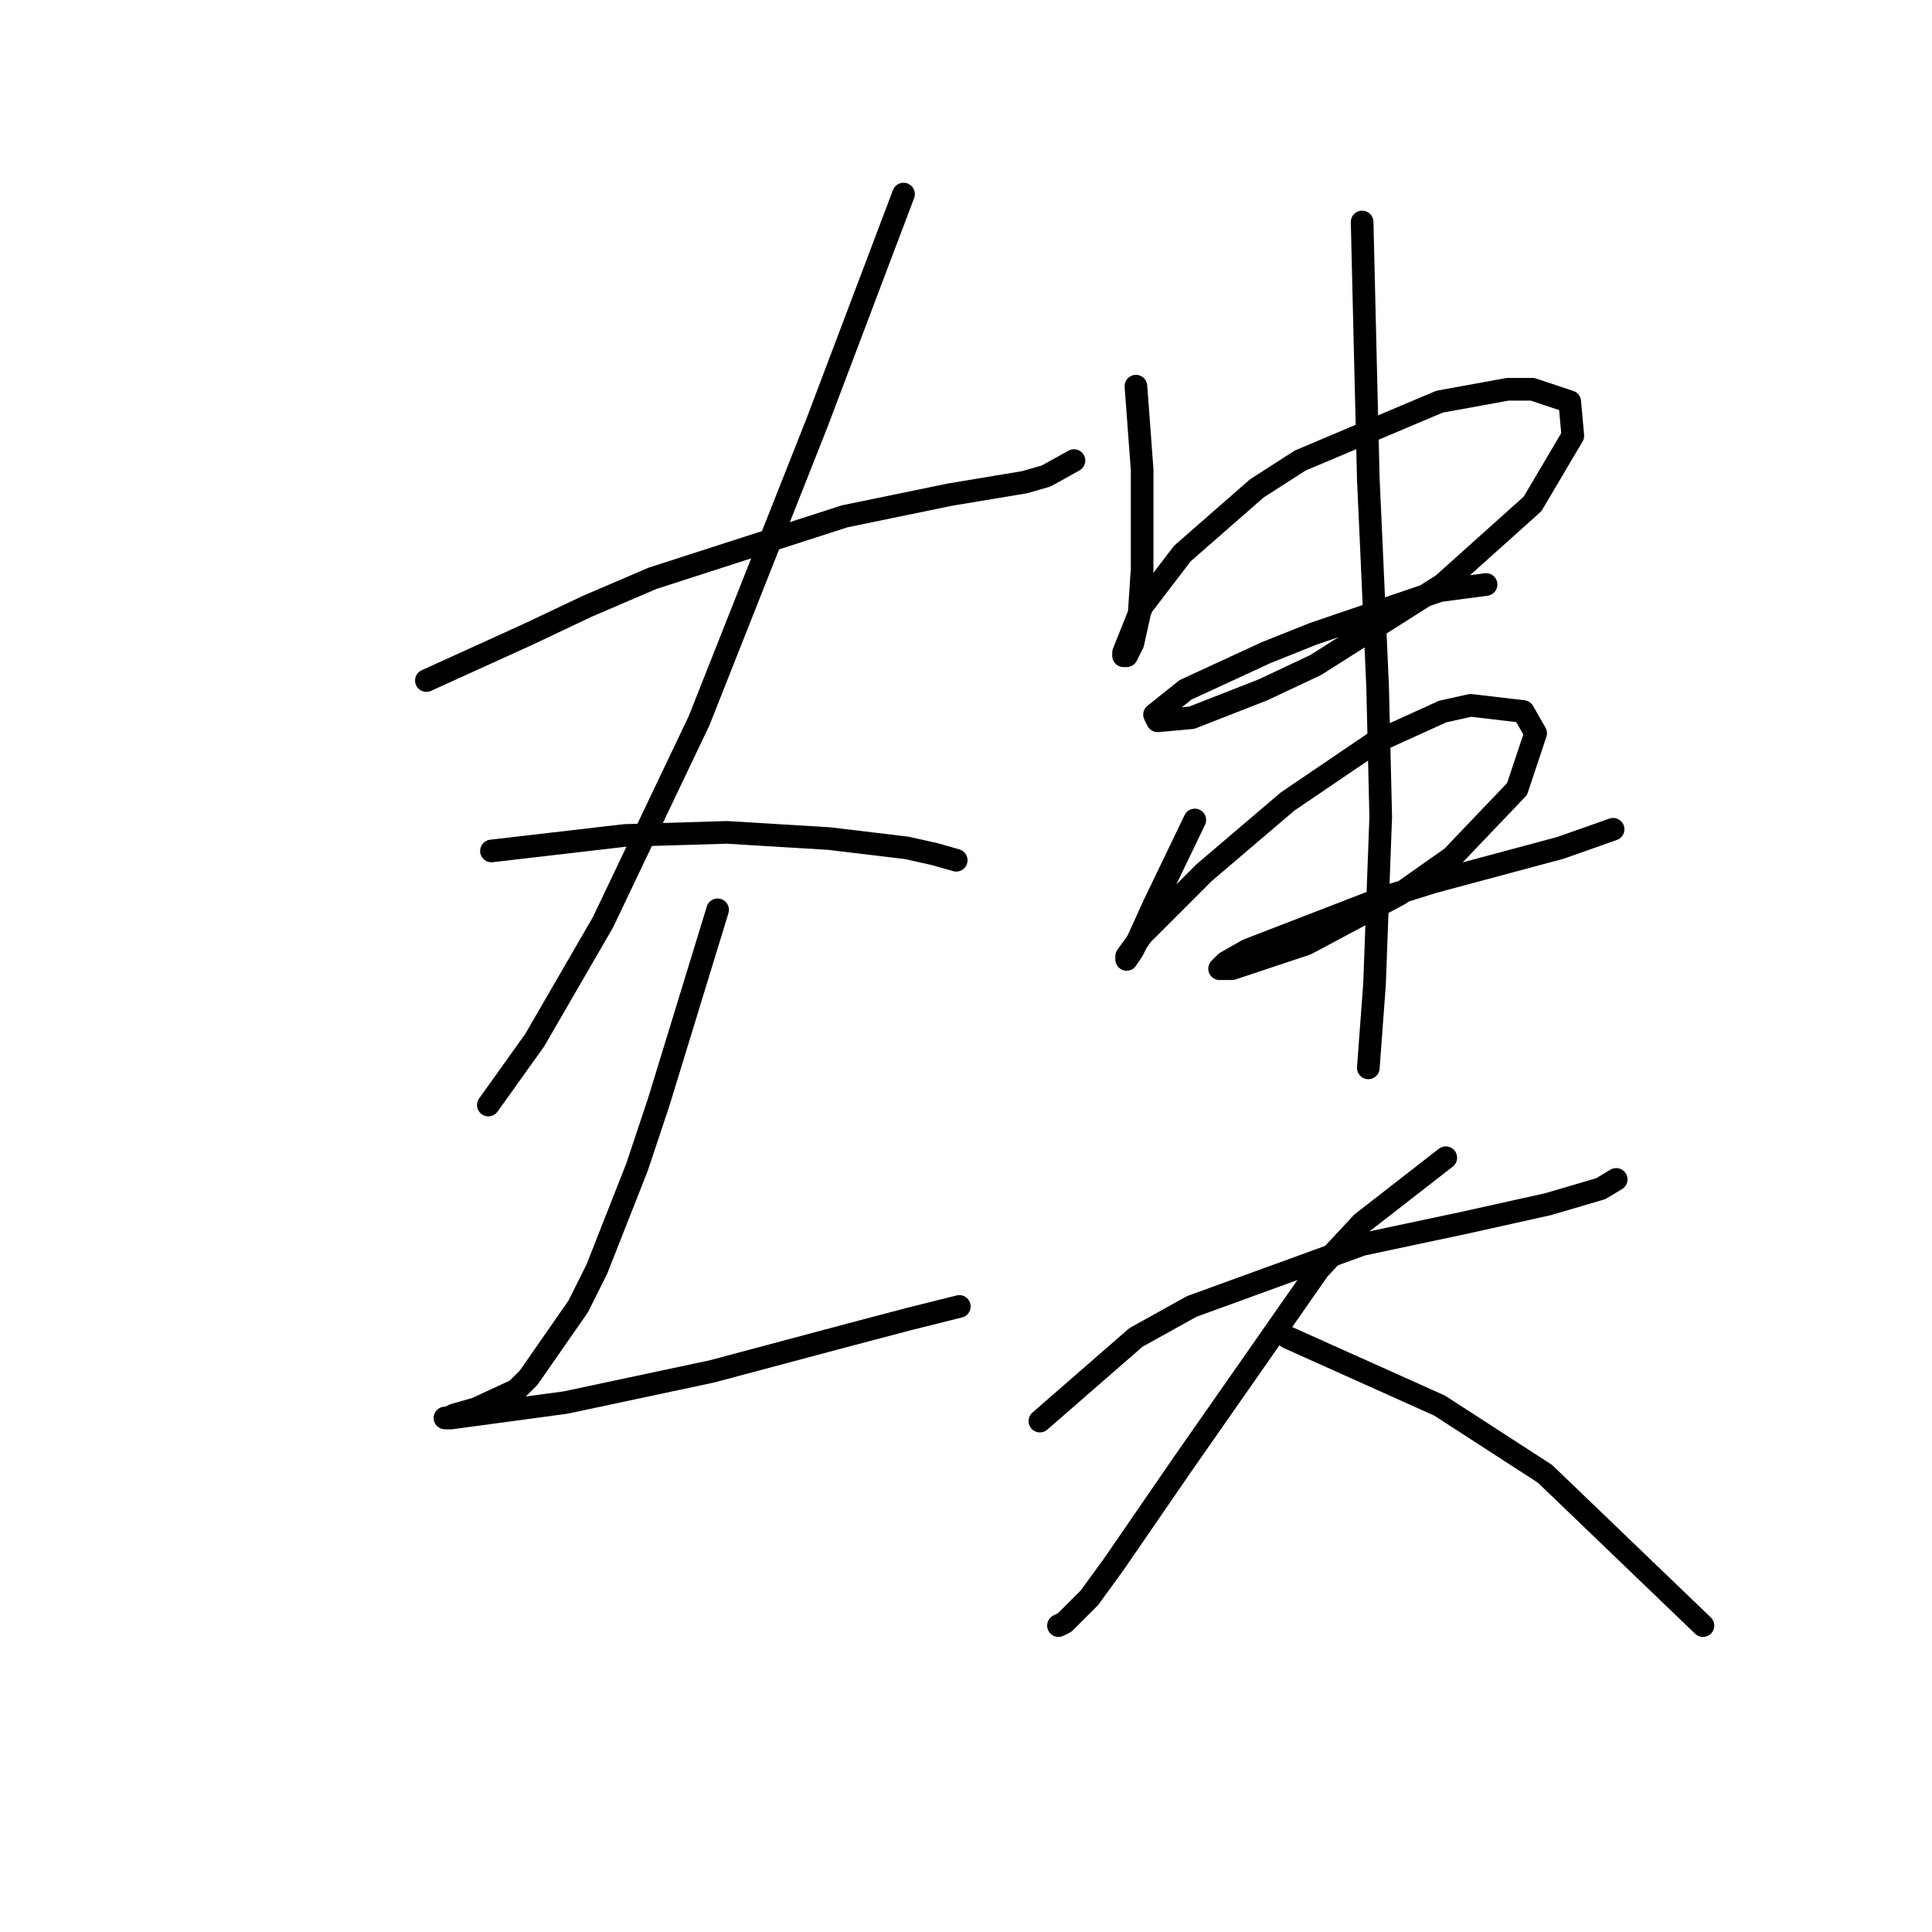 <?xml version="1.0" standalone="no"?>
    <svg width="256" height="256" xmlns="http://www.w3.org/2000/svg" version="1.1">
    <polyline stroke="black" stroke-width="3" stroke-linecap="round" fill="transparent" stroke-linejoin="round" points="56.497 90.176 70.045 84.017 77.846 80.322 86.468 76.627 111.924 68.415 125.883 65.541 135.737 63.899 138.611 63.078 142.306 61.025 142.306 61.025 " />
        <polyline stroke="black" stroke-width="3" stroke-linecap="round" fill="transparent" stroke-linejoin="round" points="119.725 25.716 108.229 56.098 92.627 95.513 79.899 122.2 70.867 137.802 64.708 146.424 64.708 146.424 " />
        <polyline stroke="black" stroke-width="3" stroke-linecap="round" fill="transparent" stroke-linejoin="round" points="65.119 112.757 82.773 110.704 96.322 110.294 109.871 111.115 120.135 112.346 123.83 113.168 126.704 113.989 126.704 113.989 " />
        <polyline stroke="black" stroke-width="3" stroke-linecap="round" fill="transparent" stroke-linejoin="round" points="95.09 120.558 87.289 146.013 84.415 154.635 79.078 168.184 76.615 173.111 70.045 182.554 68.403 184.196 63.066 186.66 60.192 187.481 59.371 187.891 58.96 187.891 59.781 187.891 74.972 185.839 94.269 181.733 112.745 176.806 120.546 174.753 127.115 173.111 127.115 173.111 " />
        <polyline stroke="black" stroke-width="3" stroke-linecap="round" fill="transparent" stroke-linejoin="round" points="150.517 51.171 151.339 62.257 151.339 67.184 151.339 75.395 150.928 81.554 150.107 85.249 149.286 86.891 148.875 86.891 148.875 86.48 151.339 80.322 156.676 73.342 166.53 64.72 172.278 61.025 190.753 53.224 199.786 51.582 203.07 51.582 207.997 53.224 208.408 57.74 203.07 66.773 191.164 77.448 174.331 88.123 167.351 91.407 157.908 95.102 153.391 95.513 152.981 94.692 157.087 91.407 167.761 86.48 173.92 84.017 190.753 78.269 196.912 77.448 196.912 77.448 " />
        <polyline stroke="black" stroke-width="3" stroke-linecap="round" fill="transparent" stroke-linejoin="round" points="158.318 108.651 152.981 119.737 150.928 124.253 150.107 125.895 149.286 127.127 149.286 126.716 151.339 123.842 159.55 115.631 170.635 106.188 182.131 98.387 191.164 94.281 194.859 93.46 201.839 94.281 203.481 97.155 201.018 104.546 192.396 113.578 185.416 118.505 173.099 125.074 163.245 128.359 161.603 128.359 162.424 127.538 165.298 125.895 183.363 118.916 189.932 116.863 206.766 112.346 213.745 109.883 213.745 109.883 " />
        <polyline stroke="black" stroke-width="3" stroke-linecap="round" fill="transparent" stroke-linejoin="round" points="180.489 29.411 180.9 46.655 181.31 63.488 181.721 72.521 182.542 90.997 182.953 108.241 182.131 130.411 181.31 141.497 181.31 141.497 " />
        <polyline stroke="black" stroke-width="3" stroke-linecap="round" fill="transparent" stroke-linejoin="round" points="137.79 188.302 150.517 177.217 157.908 173.111 180.489 164.899 194.038 162.025 205.123 159.562 212.103 157.509 214.156 156.277 214.156 156.277 " />
        <polyline stroke="black" stroke-width="3" stroke-linecap="round" fill="transparent" stroke-linejoin="round" points="191.574 153.403 180.489 162.025 174.741 168.184 156.676 194.05 147.643 207.188 144.359 211.705 141.074 214.989 140.253 215.4 140.253 215.4 " />
        <polyline stroke="black" stroke-width="3" stroke-linecap="round" fill="transparent" stroke-linejoin="round" points="170.635 177.217 190.753 186.249 197.733 190.765 204.713 195.282 225.652 215.4 225.652 215.4 " />
        </svg>